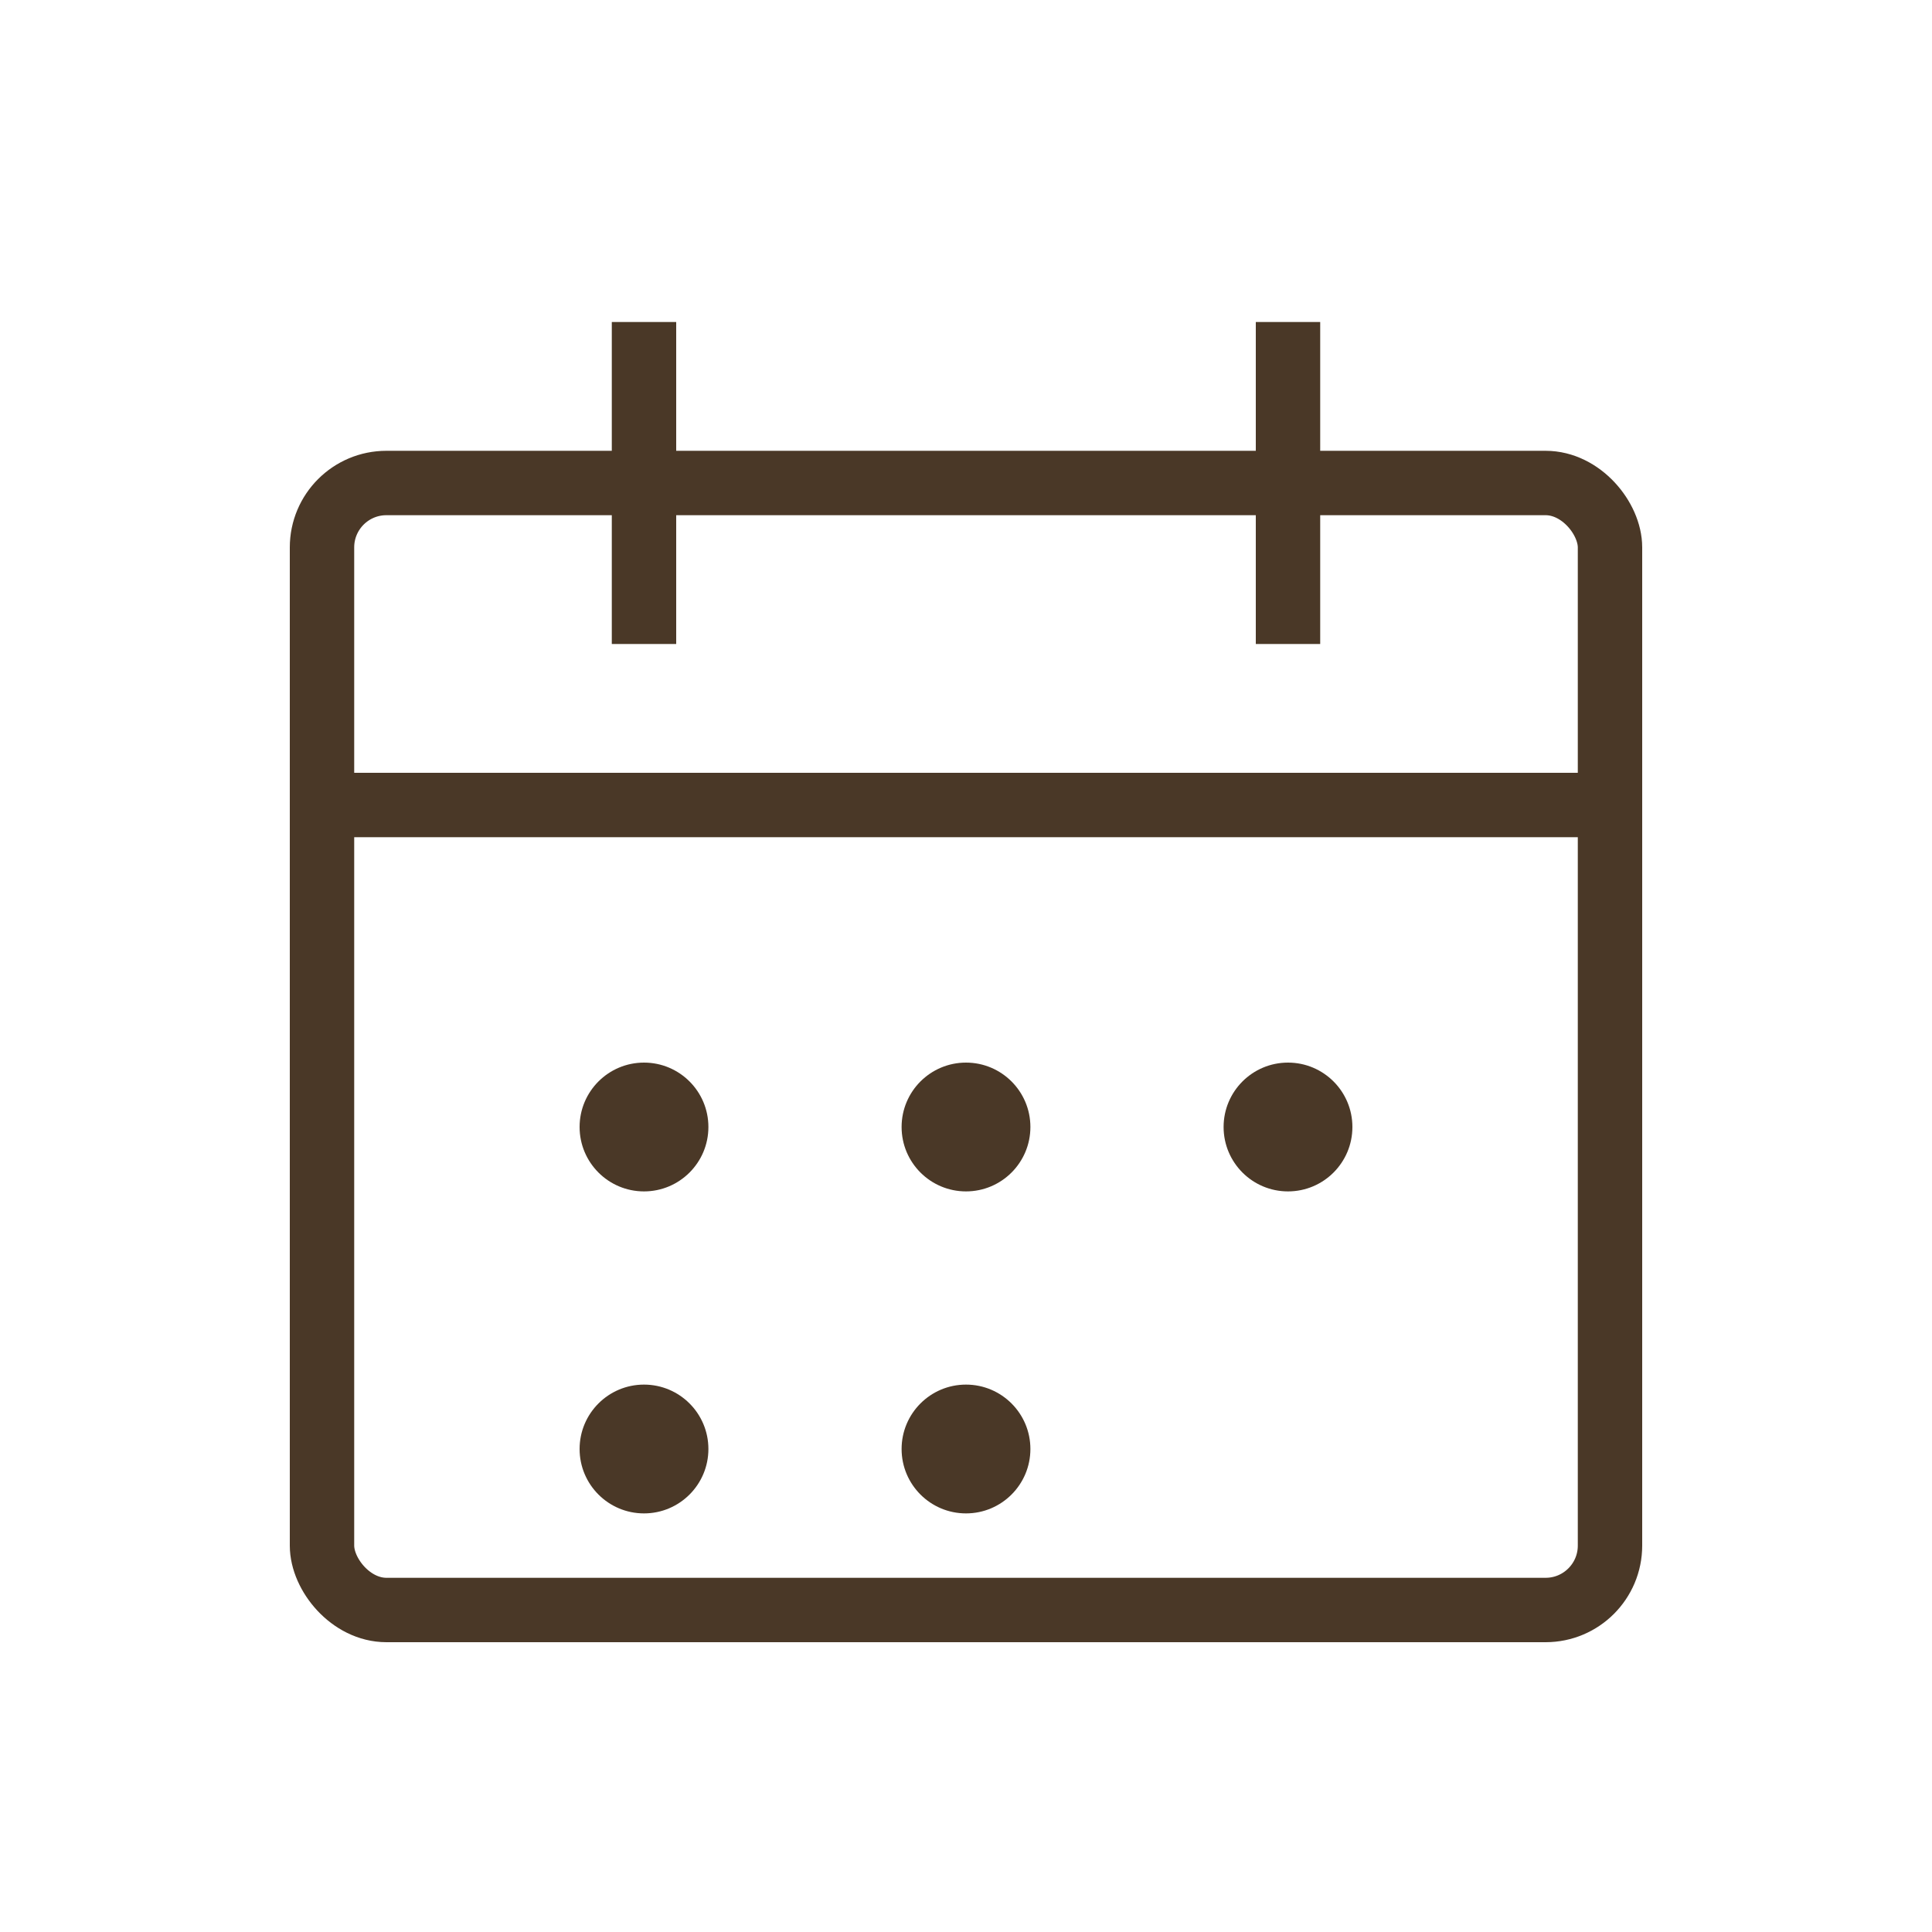 <?xml version="1.0" encoding="UTF-8"?>
<svg width="60px" height="60px" viewBox="0 0 60 60" version="1.1" xmlns="http://www.w3.org/2000/svg" xmlns:xlink="http://www.w3.org/1999/xlink">
    <title>Reservation Icon</title>
    <g stroke="none" stroke-width="1" fill="none" fill-rule="evenodd">
        <rect stroke="#4A3827" stroke-width="2" x="10" y="15" width="40" height="35" rx="2"></rect>
        <line x1="10" y1="25" x2="50" y2="25" stroke="#4A3827" stroke-width="2"></line>
        <line x1="20" y1="10" x2="20" y2="20" stroke="#4A3827" stroke-width="2"></line>
        <line x1="40" y1="10" x2="40" y2="20" stroke="#4A3827" stroke-width="2"></line>
        <circle fill="#4A3827" cx="20" cy="35" r="2"></circle>
        <circle fill="#4A3827" cx="30" cy="35" r="2"></circle>
        <circle fill="#4A3827" cx="40" cy="35" r="2"></circle>
        <circle fill="#4A3827" cx="20" cy="45" r="2"></circle>
        <circle fill="#4A3827" cx="30" cy="45" r="2"></circle>
    </g>
</svg>
